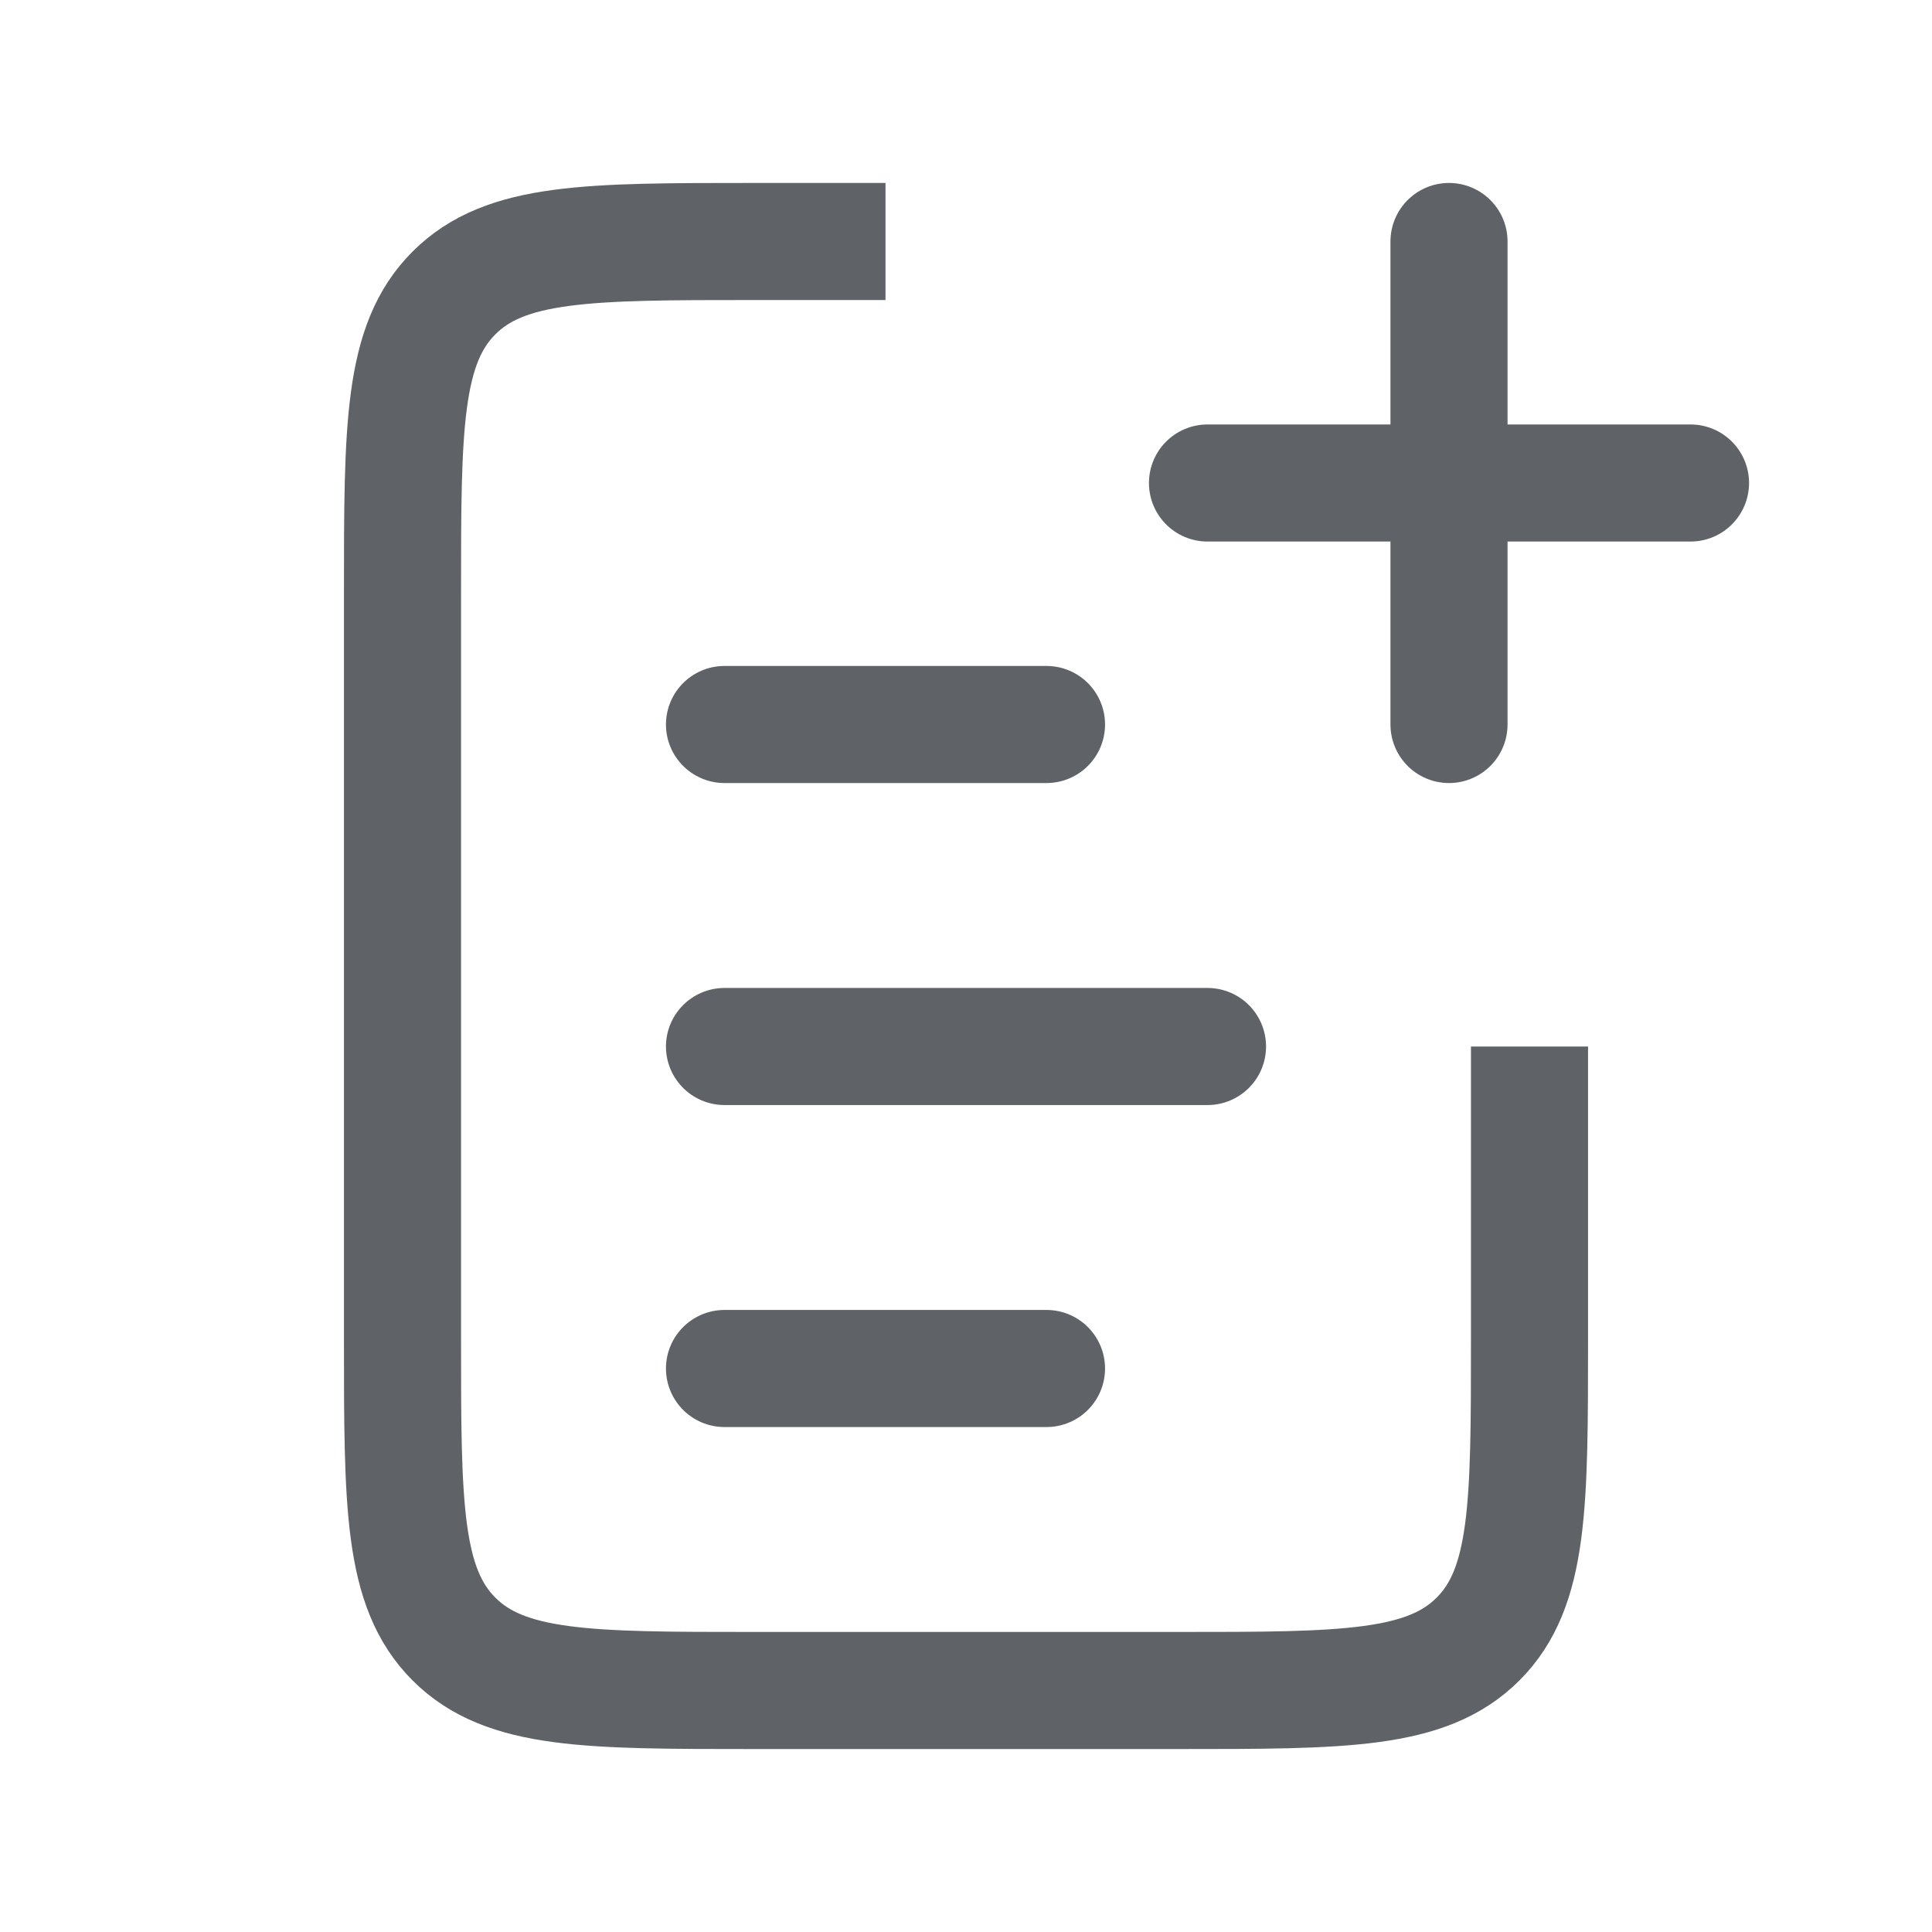 <svg width="33" height="33" viewBox="0 0 33 33" fill="none" xmlns="http://www.w3.org/2000/svg">
    <path d="M12.375 17.875L20.625 17.875" stroke="#5F6368" stroke-width="2" stroke-linecap="round"/>
    <path d="M12.375 12.375L17.875 12.375" stroke="#5F6368" stroke-width="2" stroke-linecap="round"/>
    <path d="M12.375 23.375L17.875 23.375" stroke="#5F6368" stroke-width="2" stroke-linecap="round"/>
    <path d="M26.125 17.875V22.875C26.125 25.703 26.125 27.118 25.246 27.996C24.368 28.875 22.953 28.875 20.125 28.875H12.875C10.047 28.875 8.632 28.875 7.754 27.996C6.875 27.118 6.875 25.703 6.875 22.875V10.125C6.875 7.297 6.875 5.882 7.754 5.004C8.632 4.125 10.047 4.125 12.875 4.125H15.125" stroke="#5F6368" stroke-width="2"/>
    <path d="M24.75 4.125L24.75 12.375" stroke="#5F6368" stroke-width="2" stroke-linecap="round"/>
    <path d="M28.875 8.25L20.625 8.25" stroke="#5F6368" stroke-width="2" stroke-linecap="round"/>
</svg>
